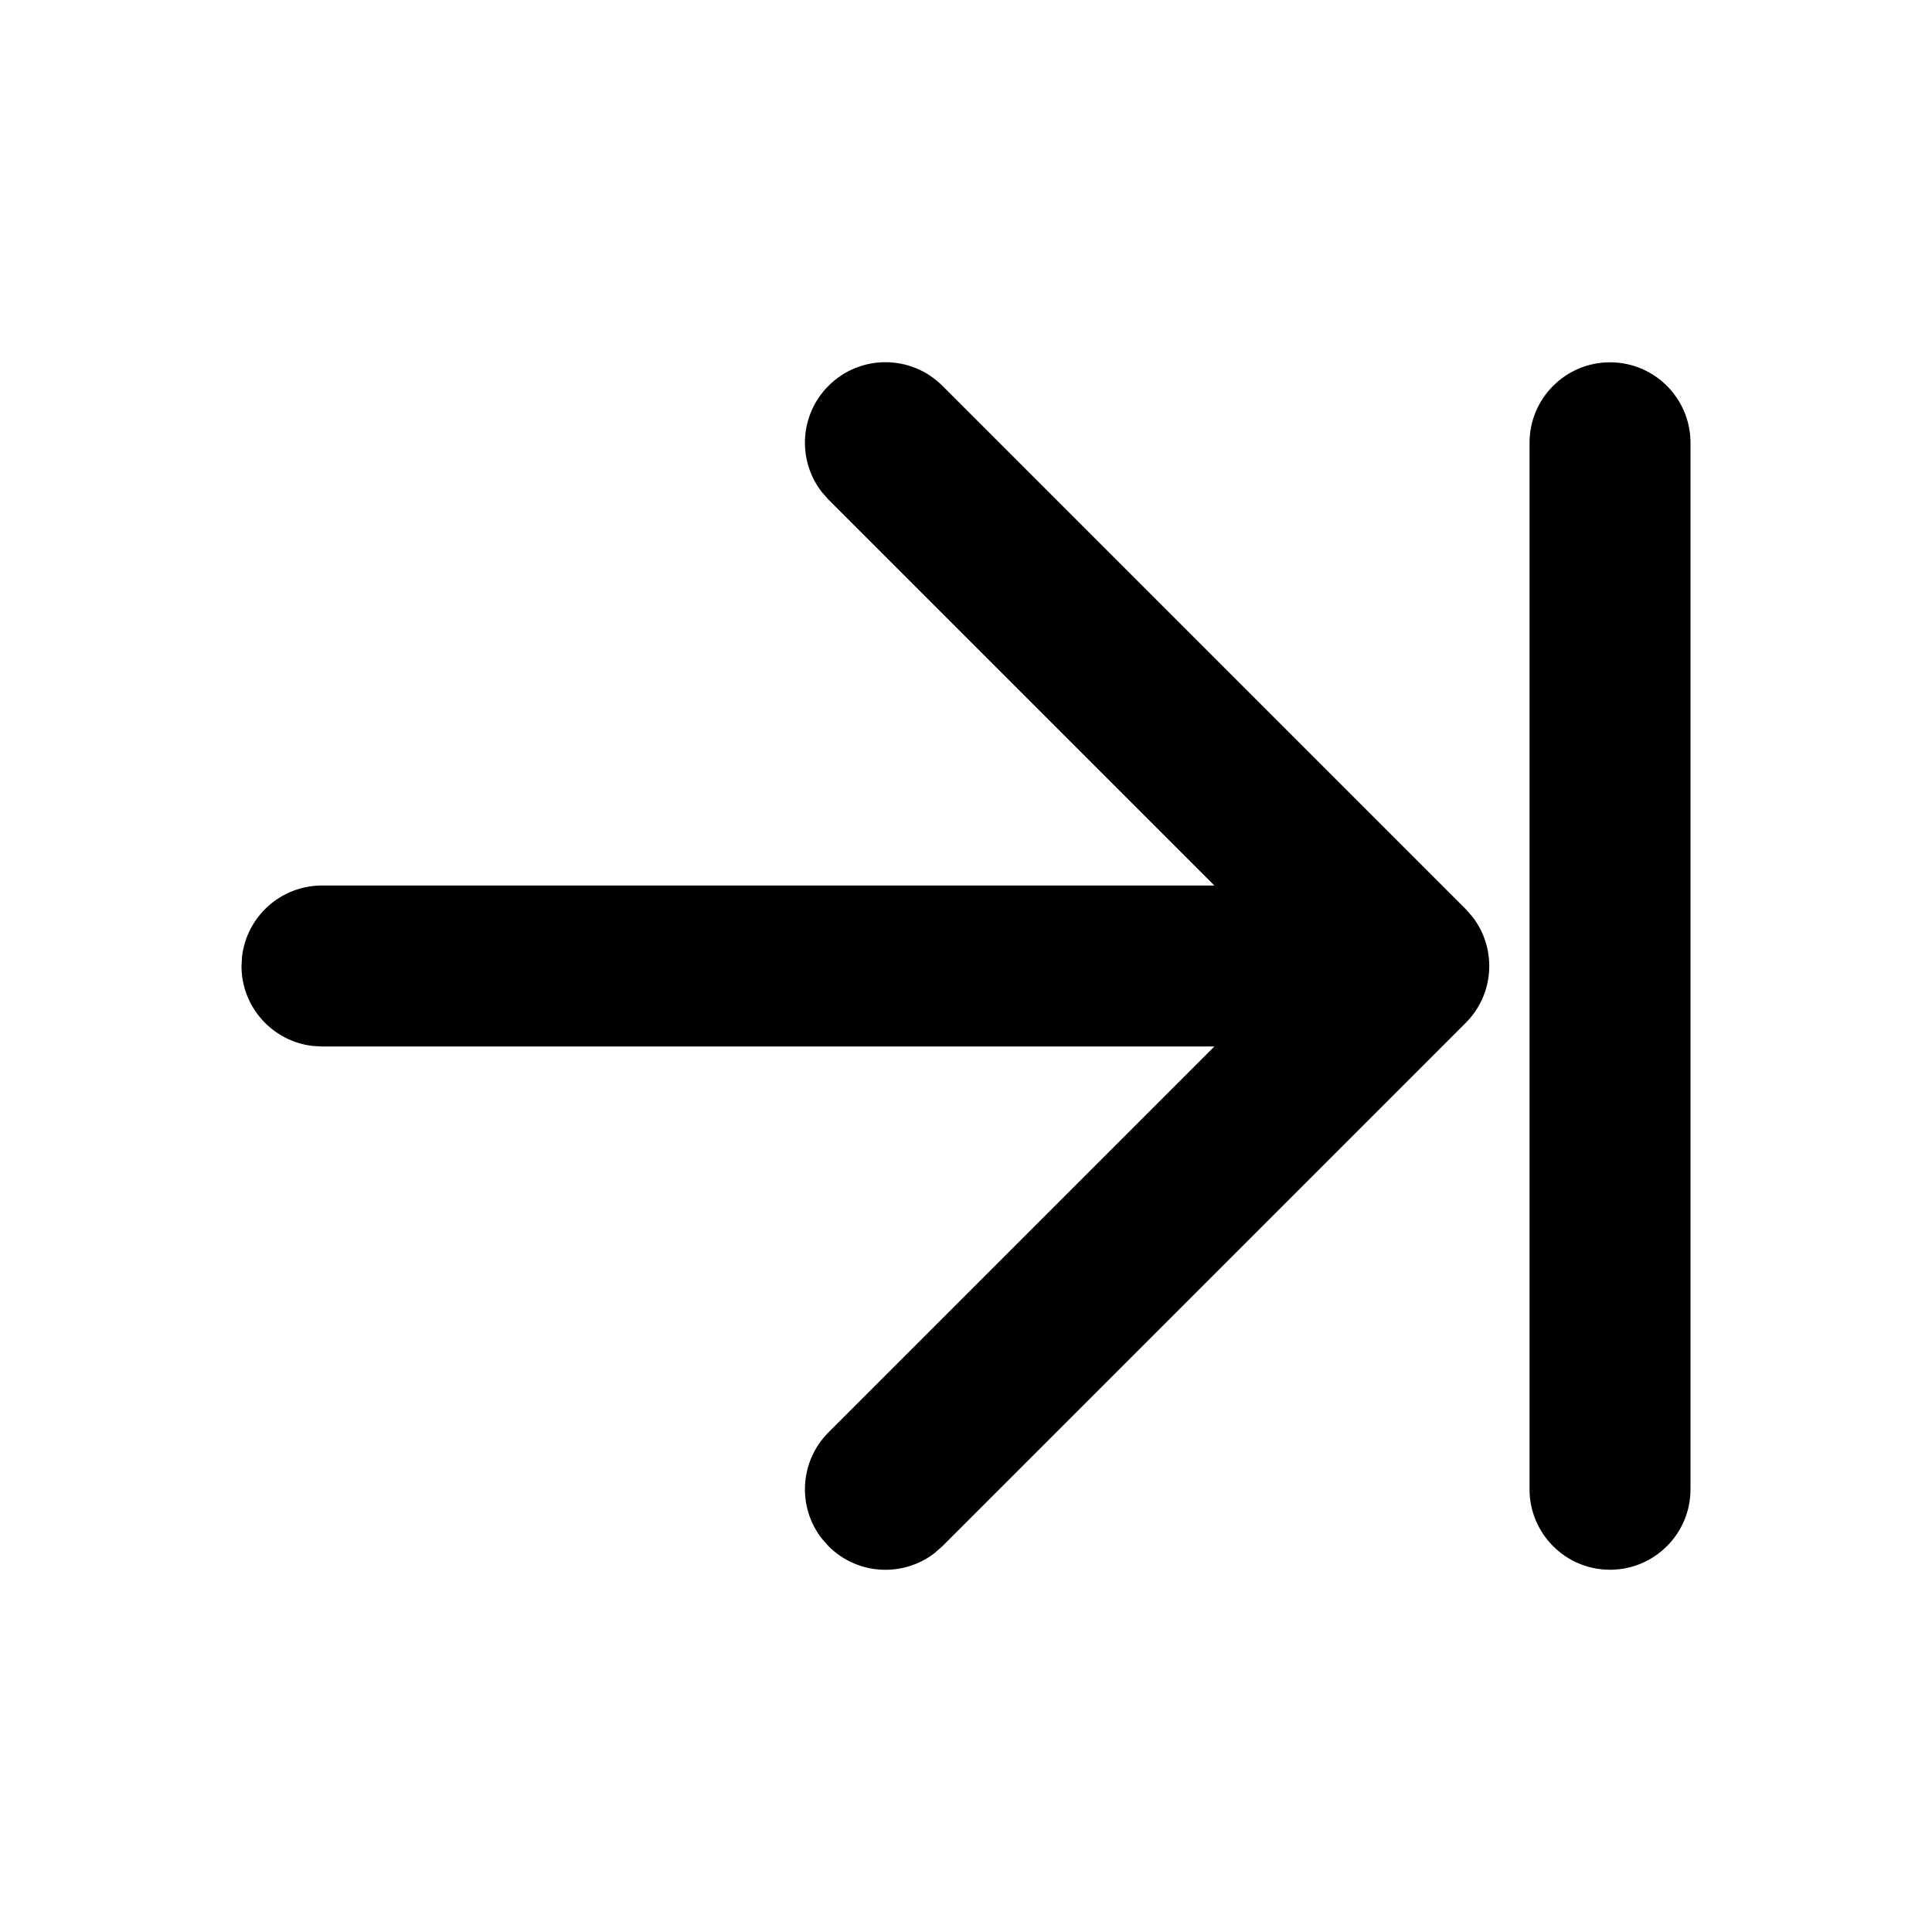 <!-- Generated by IcoMoon.io -->
<svg version="1.1" xmlns="http://www.w3.org/2000/svg" width="32" height="32" viewBox="0 0 32 32">
<title>keyboard-tab-filled</title>
<path d="M24.276 15.057l-8.667-8.667c-0.521-0.521-1.365-0.521-1.886 0-0.481 0.481-0.518 1.237-0.111 1.76l0.111 0.126 6.391 6.391h-14.781c-0.684 0-1.247 0.515-1.324 1.178l-0.009 0.155c0 0.684 0.515 1.247 1.178 1.324l0.155 0.009h14.781l-6.391 6.391c-0.481 0.481-0.518 1.237-0.111 1.76l0.111 0.126c0.481 0.481 1.237 0.518 1.76 0.111l0.126-0.111 8.667-8.667c0.481-0.481 0.518-1.237 0.111-1.76l-0.111-0.126zM28 24.667v-17.333c0-0.736-0.597-1.333-1.333-1.333s-1.333 0.597-1.333 1.333v17.333c0 0.736 0.597 1.333 1.333 1.333s1.333-0.597 1.333-1.333z"></path>
</svg>
